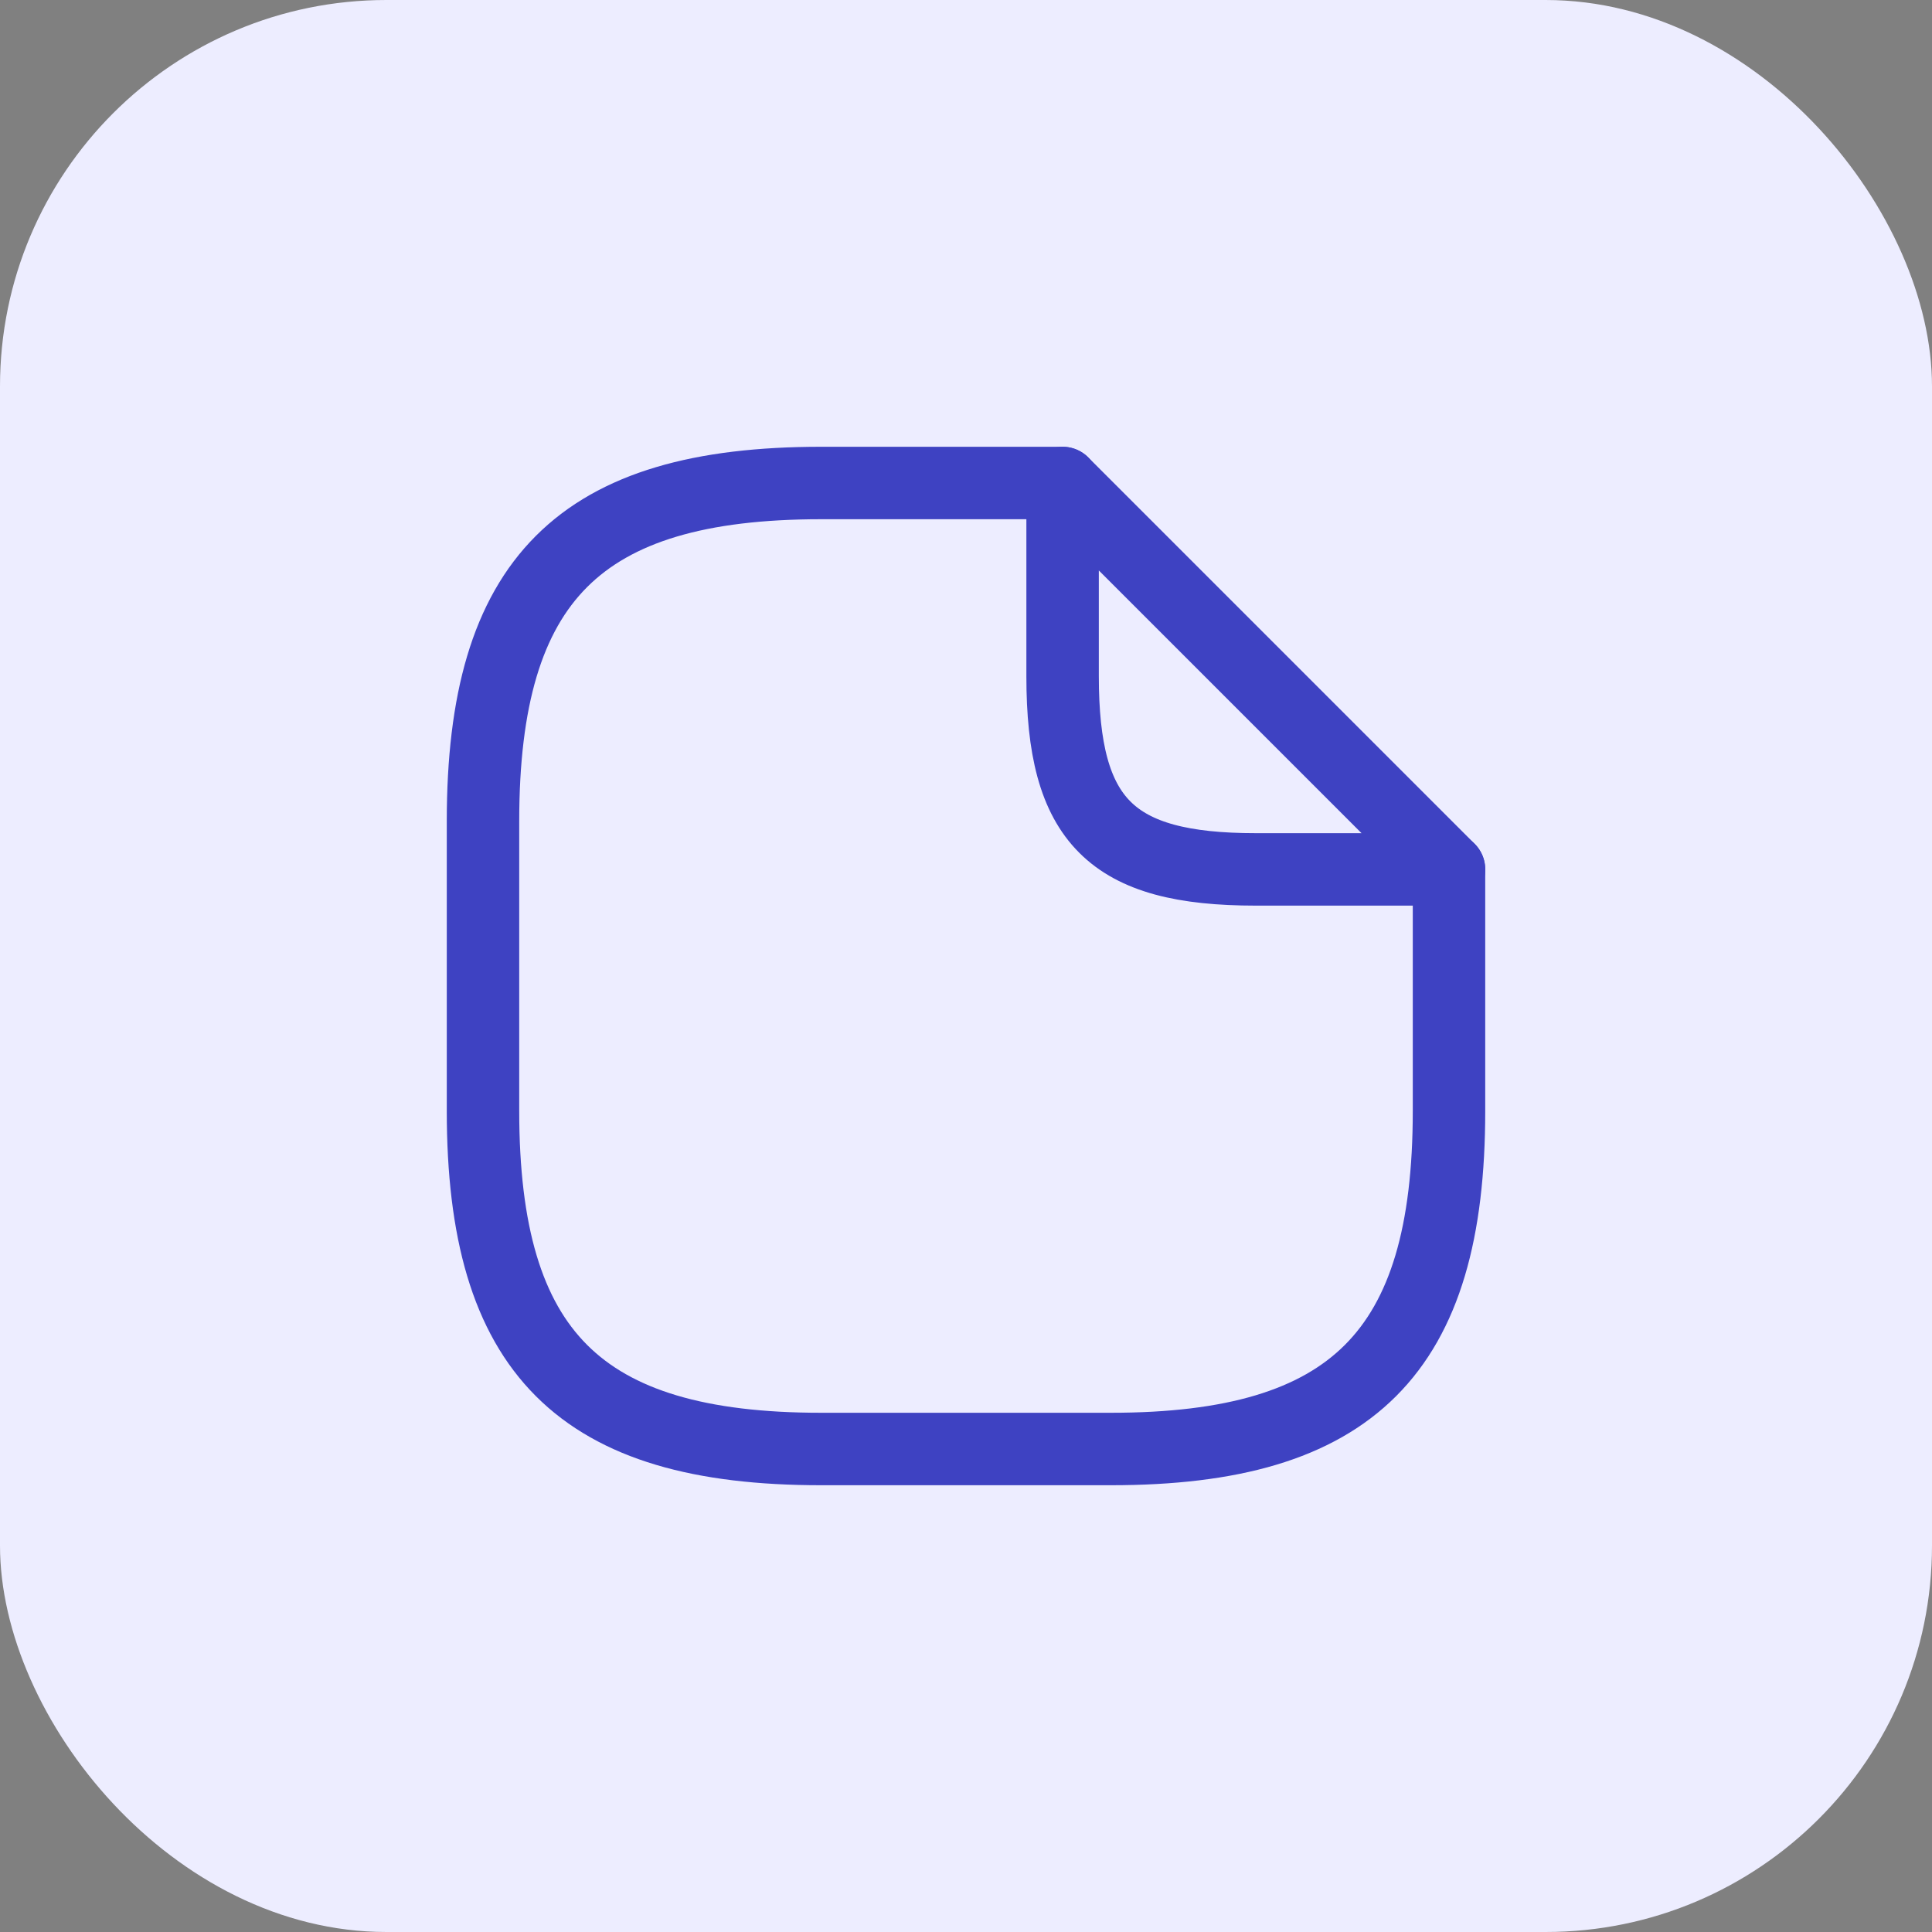 <svg width="40" height="40" viewBox="0 0 40 40" fill="none" xmlns="http://www.w3.org/2000/svg">
<rect x="0" y="0" width="40" height="40" fill="#808080" stroke="none"/>
<rect width="40" height="40" rx="8" fill="#EDEDFF"/>
<path d="M30 18V23C30 28 28 30 23 30H17C12 30 10 28 10 23V17C10 12 12 10 17 10H22" stroke="#3E42C2" stroke-width="1.5" stroke-linecap="round" stroke-linejoin="round"/>
<path d="M30 18H26C23 18 22 17 22 14V10L30 18Z" stroke="#3E42C2" stroke-width="1.5" stroke-linecap="round" stroke-linejoin="round"/>
</svg>
